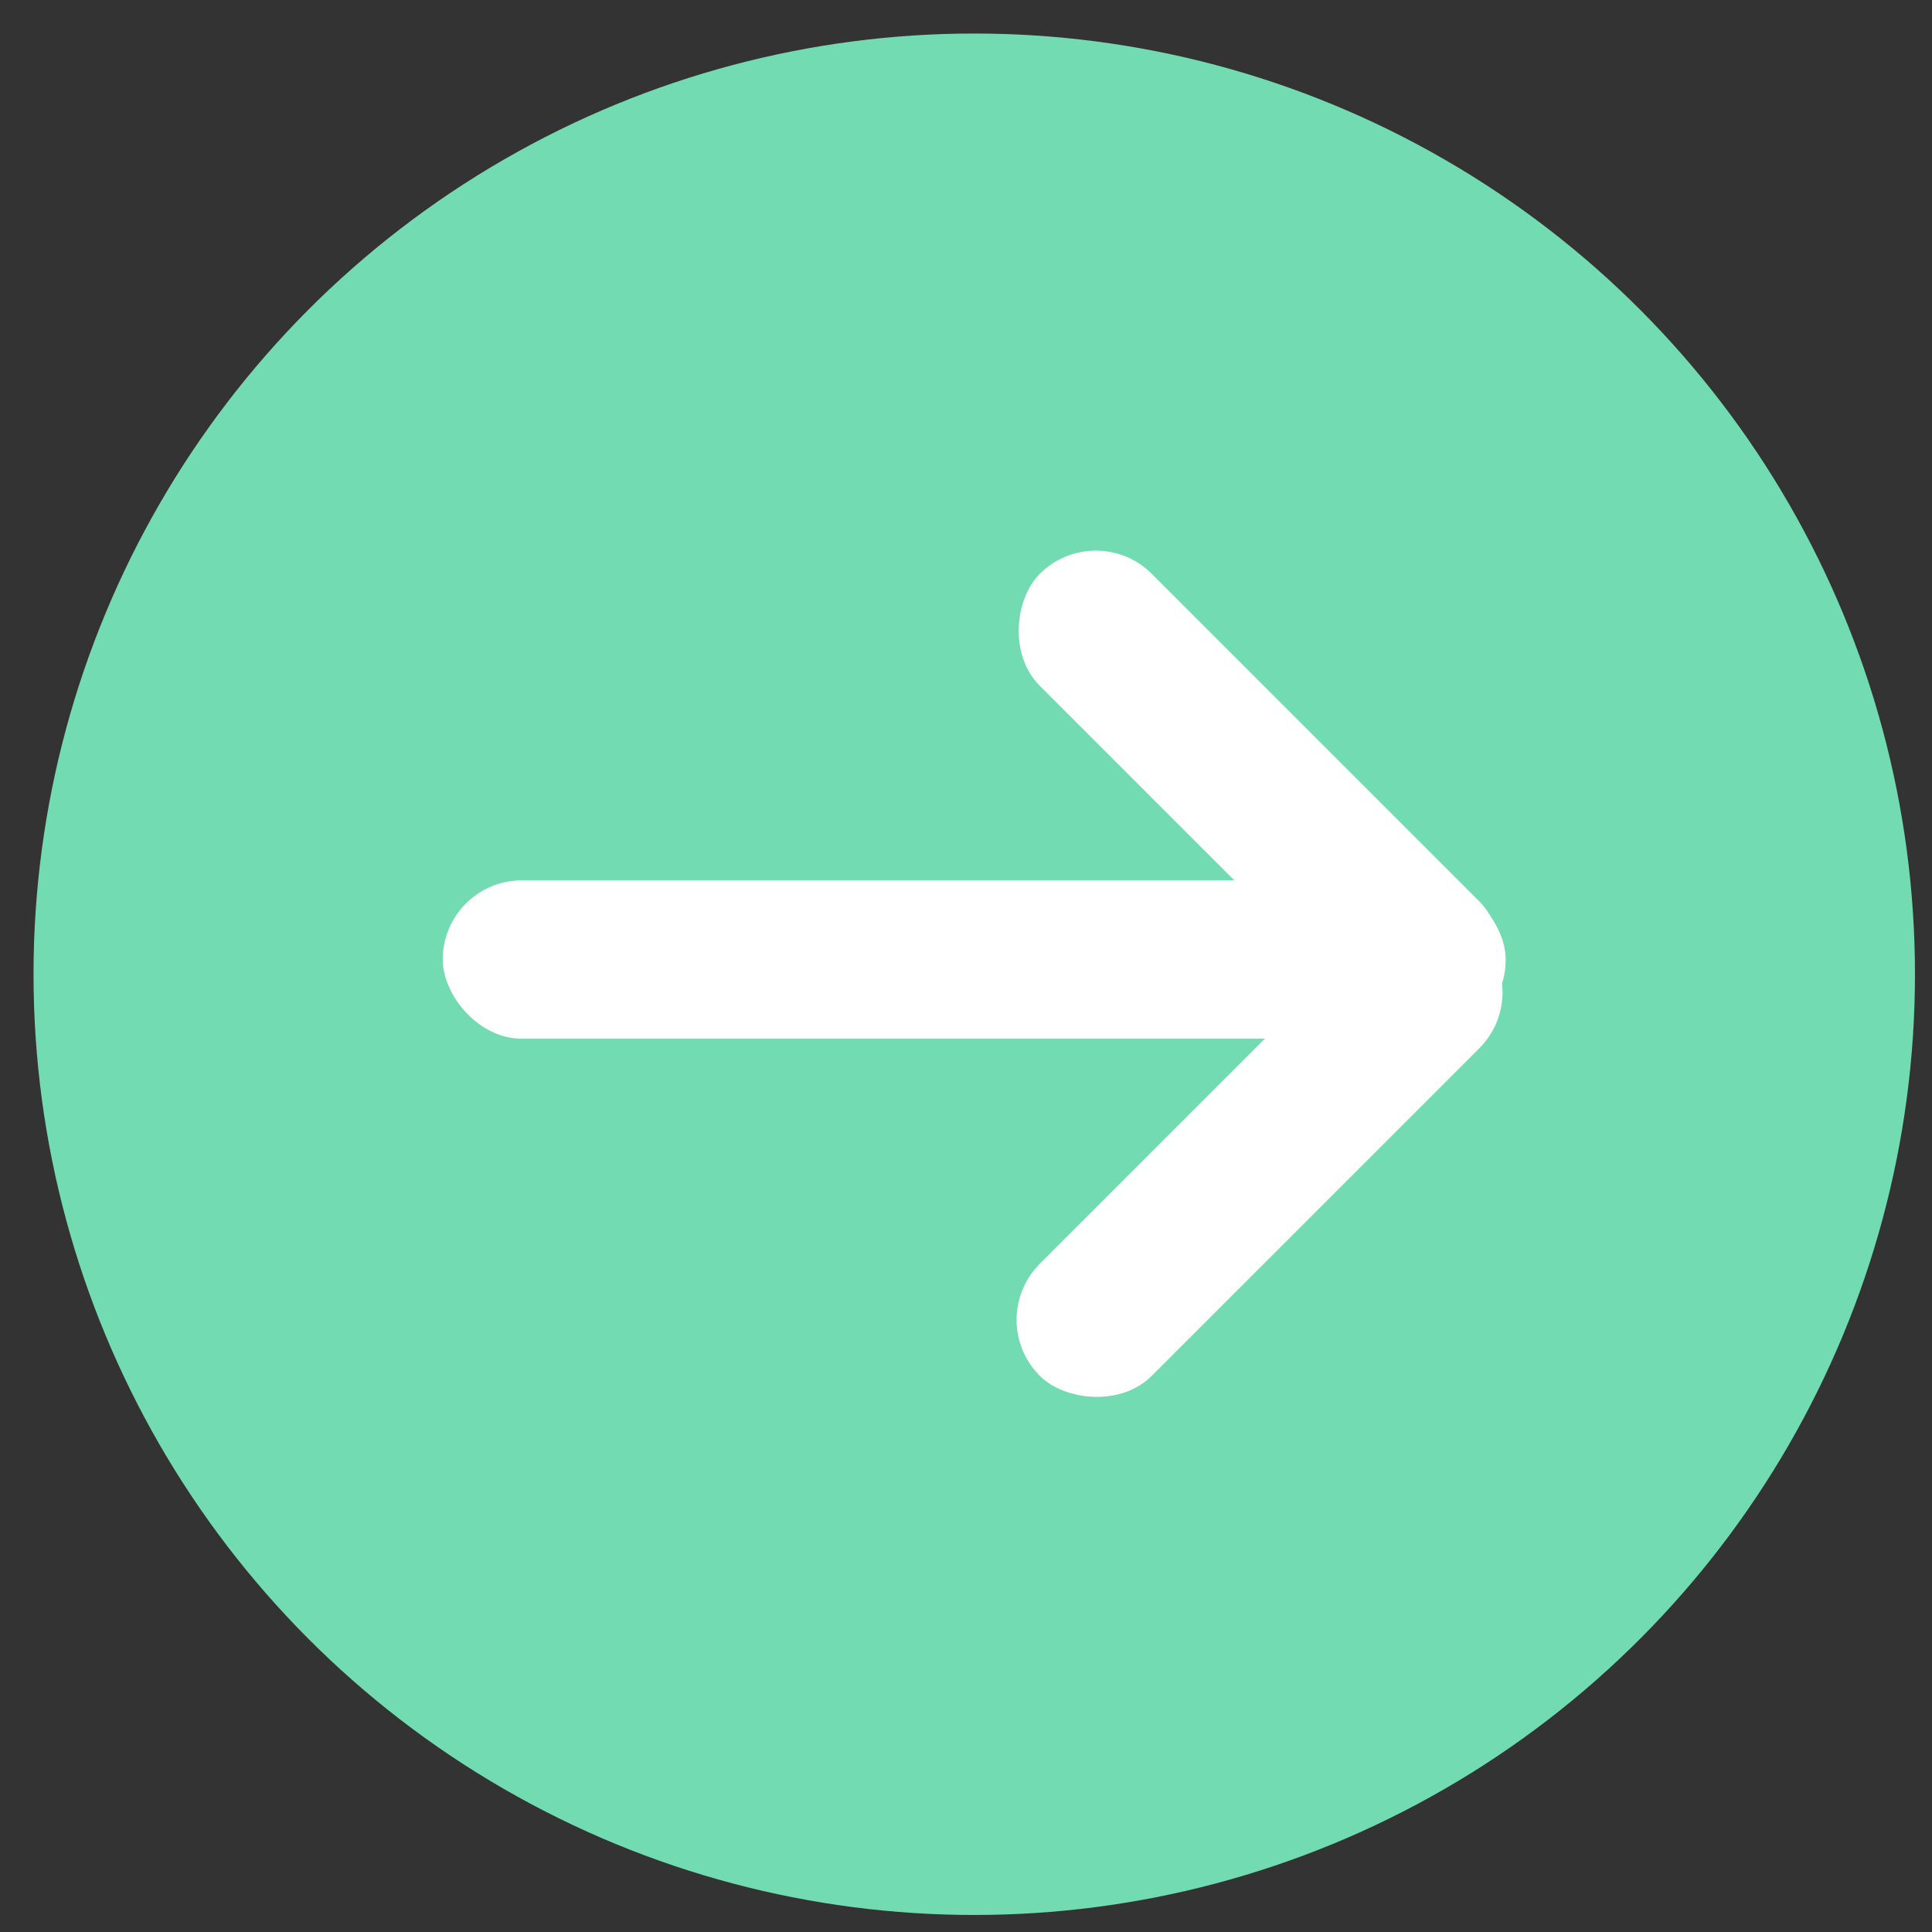 <?xml version="1.0" encoding="UTF-8"?>
<svg width="37px" height="37px" viewBox="0 0 37 37" version="1.1" xmlns="http://www.w3.org/2000/svg" xmlns:xlink="http://www.w3.org/1999/xlink">
    <rect x="0" y="0" width="37" height="37" fill="#333333" stroke="none"/>
    <!-- Generator: Sketch 45.2 (43514) - http://www.bohemiancoding.com/sketch -->
    <title>Group 4</title>
    <desc>Created with Sketch.</desc>
    <defs></defs>
    <g id="Page-1" stroke="none" stroke-width="1" fill="none" fill-rule="evenodd">
        <g id="Mobile" transform="translate(-437, -740)">
            <g id="Group-4" transform="translate(455.5, 758.5) rotate(-360) translate(-455.5, -758.5) translate(437, 740)">
                <circle id="Oval-2" fill="#72DBB1" cx="18.658" cy="18.658" r="18.016"></circle>
                <g id="Group-3" transform="translate(7.933, 9.917)" fill="#FFFFFF">
                    <rect id="Rectangle-2" transform="translate(16.189, 5.281) rotate(-315) translate(-16.189, -5.281) " x="10.237" y="3.765" width="11.904" height="3.033" rx="1.516"></rect>
                    <rect id="Rectangle-2" transform="translate(16.189, 12.223) rotate(-45) translate(-16.189, -12.223) " x="10.237" y="10.706" width="11.904" height="3.033" rx="1.516"></rect>
                    <rect id="Rectangle-2" x="0.546" y="6.942" width="20.357" height="3.033" rx="1.516"></rect>
                </g>
            </g>
        </g>
    </g>
</svg>